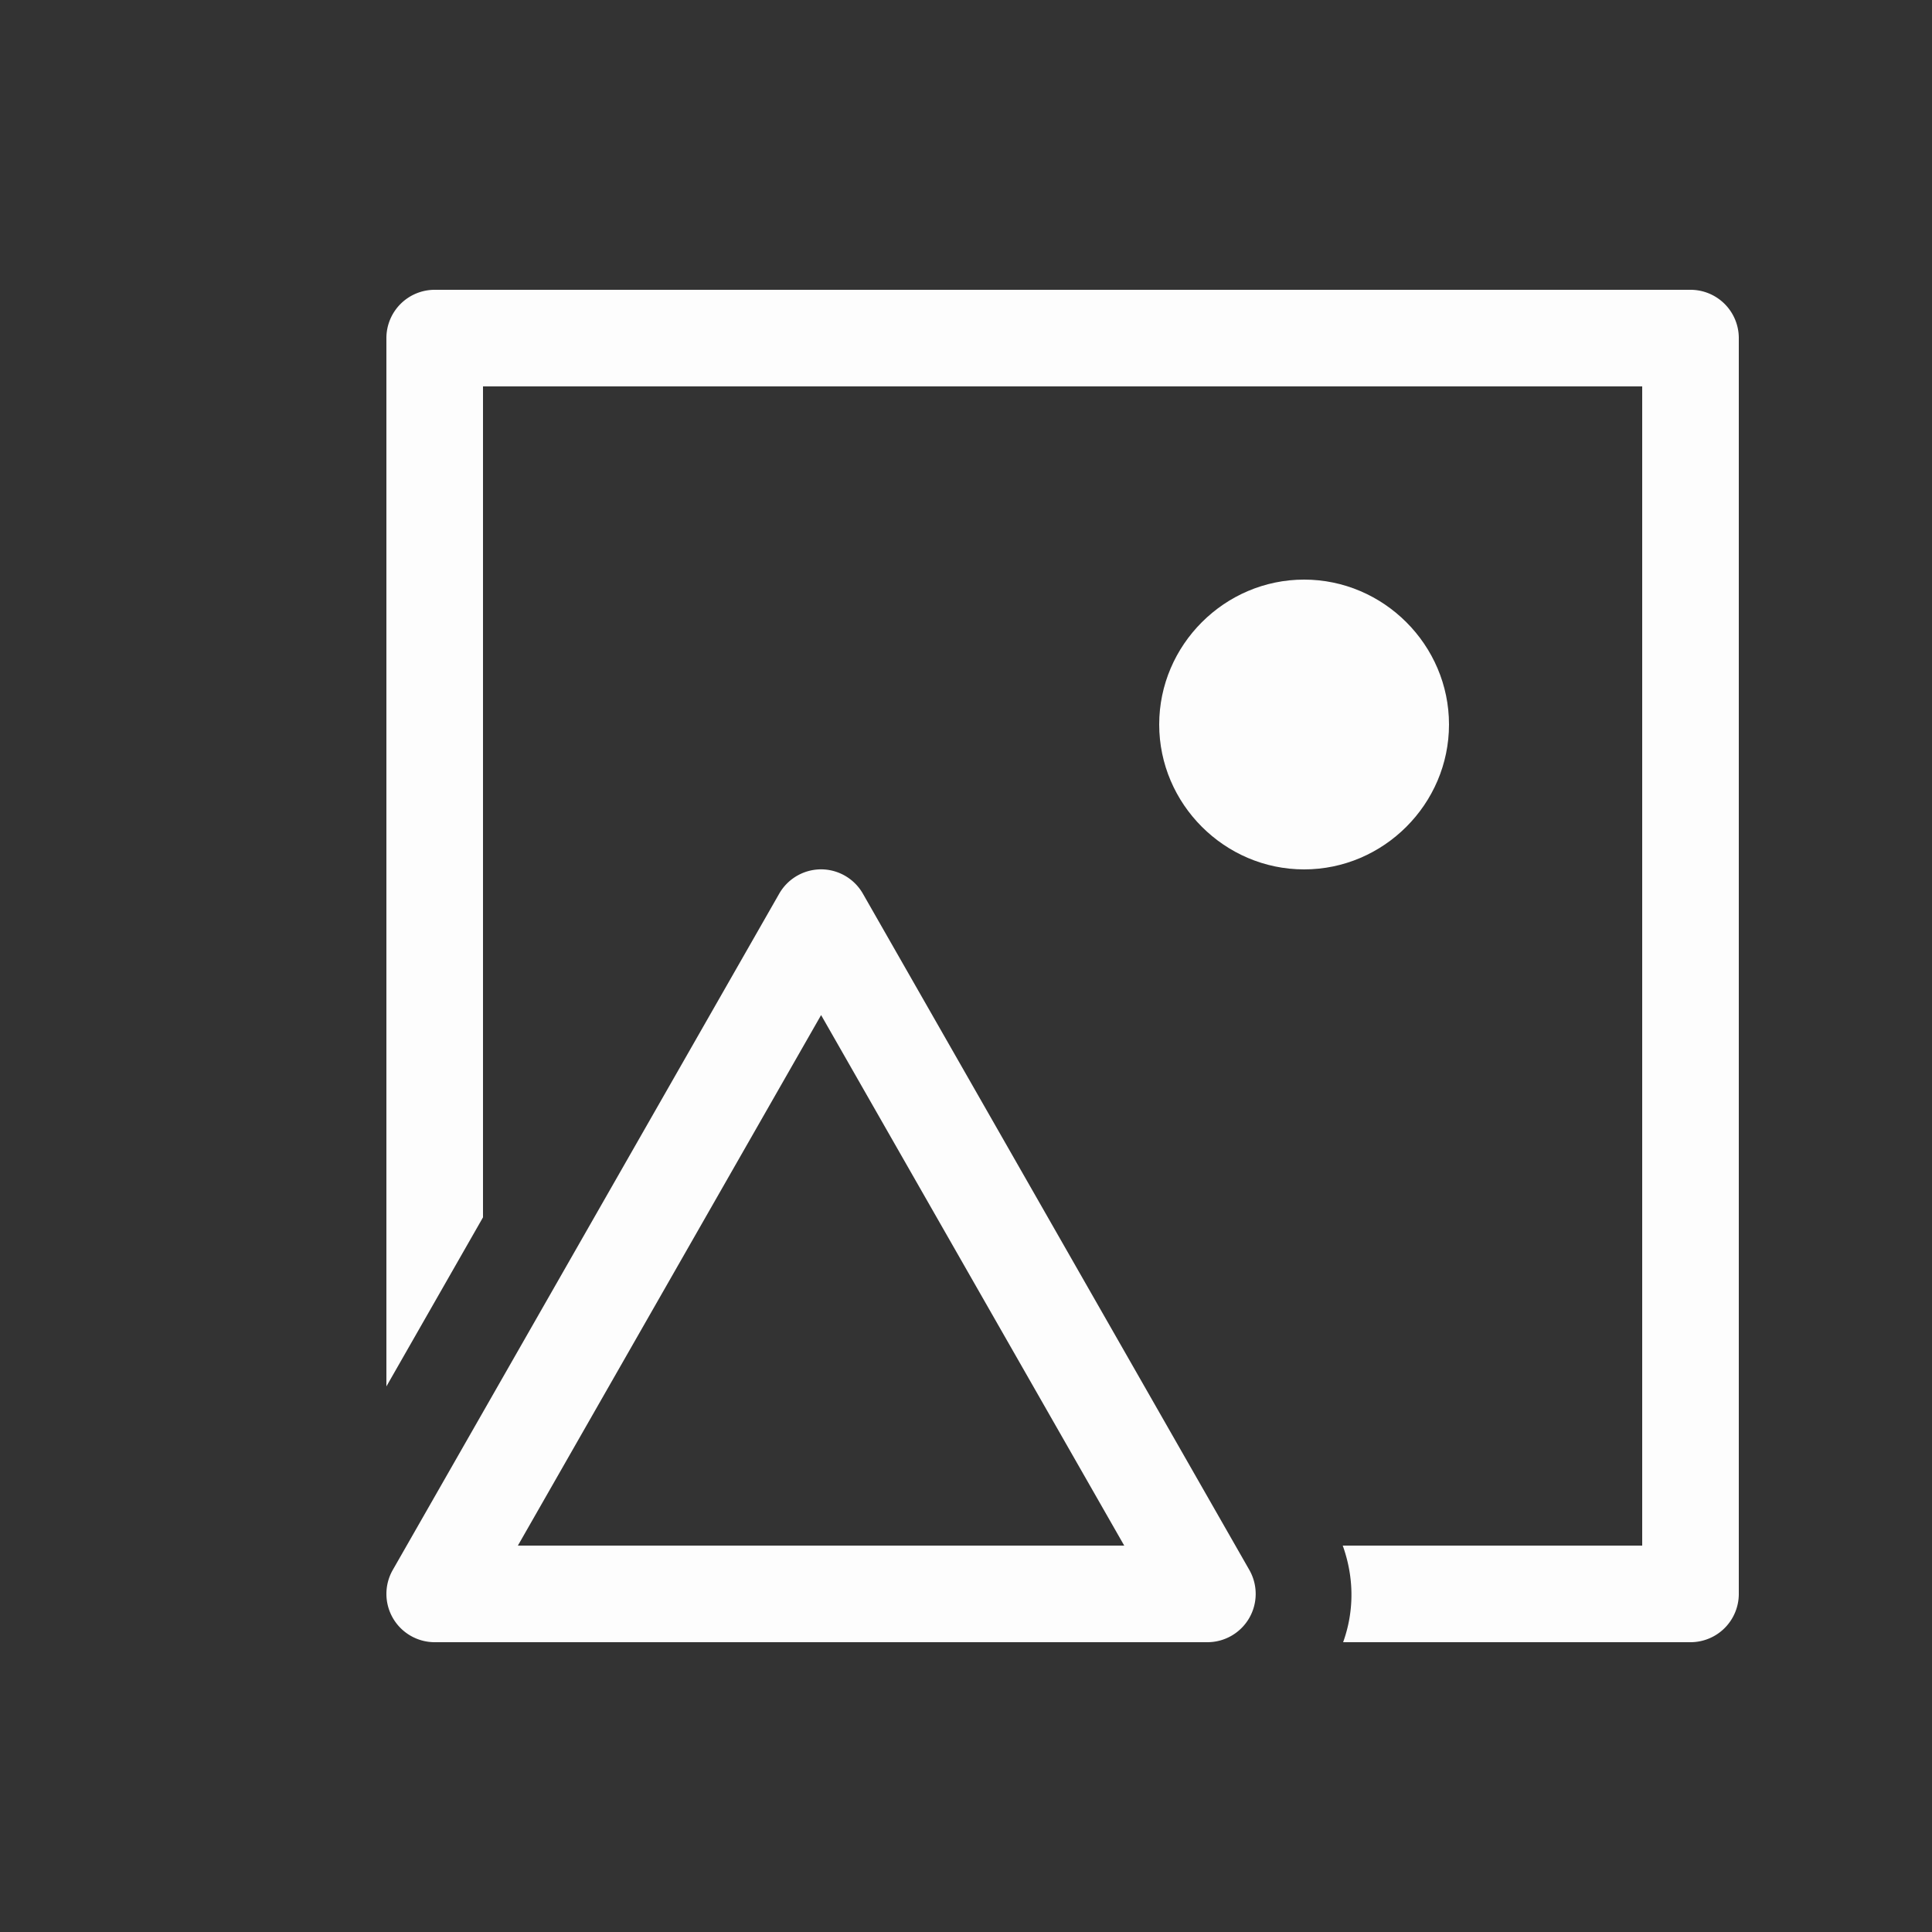 <svg xmlns="http://www.w3.org/2000/svg" style="background: #808080" height="64" width="64" viewBox="23 8 20 20">
  <rect x="23" y="8" width="20" height="20" fill="#333333" stroke="none"/>
  <g transform="matrix(-1,0,0,1,1290,303)" style="opacity: 0.99; fill: #ffffff;" id="g8530-0" data-label="A-2">
    <path style="color: rgb(0, 0, 0); fill: #ffffff; stroke-linecap: round; stroke-linejoin: round;" d="m 1258.477,-286 a 0.5,0.5 0 0 0 -0.41,0.252 l -4,7 A 0.5,0.5 0 0 0 1254.5,-278 h 8 a 0.5,0.5 0 0 0 0.434,-0.748 l -4,-7 A 0.5,0.5 0 0 0 1258.477,-286 Z m 0.023,1.508 3.139,5.492 h -6.277 z" id="path8523-4"></path>
    <path style="color: rgb(0, 0, 0); fill: #ffffff; stroke-linecap: round; stroke-linejoin: round; marker: none;" d="m 1253.5,-289 c -0.823,0 -1.5,0.677 -1.5,1.5 0,0.823 0.677,1.5 1.5,1.5 0.823,0 1.5,-0.677 1.5,-1.5 0,-0.823 -0.677,-1.5 -1.5,-1.5 z" id="ellipse8525-5"></path>
    <path style="color: rgb(0, 0, 0); fill: #ffffff; fill-rule: evenodd; stroke-linecap: round; stroke-linejoin: round;" d="M 27.5,11 A 0.5,0.5 0 0 0 27,11.5 v 10.852 l 1,-1.75 V 12 h 12 v 12 h -3.1 c 0.122,0.34 0.117,0.687 0.004,1 H 40.5 A 0.5,0.5 0 0 0 41,24.5 v -13 A 0.5,0.5 0 0 0 40.5,11 Z" id="path8528-7" transform="matrix(-1,0,0,1,1290,-303)"></path>
  </g>
</svg>